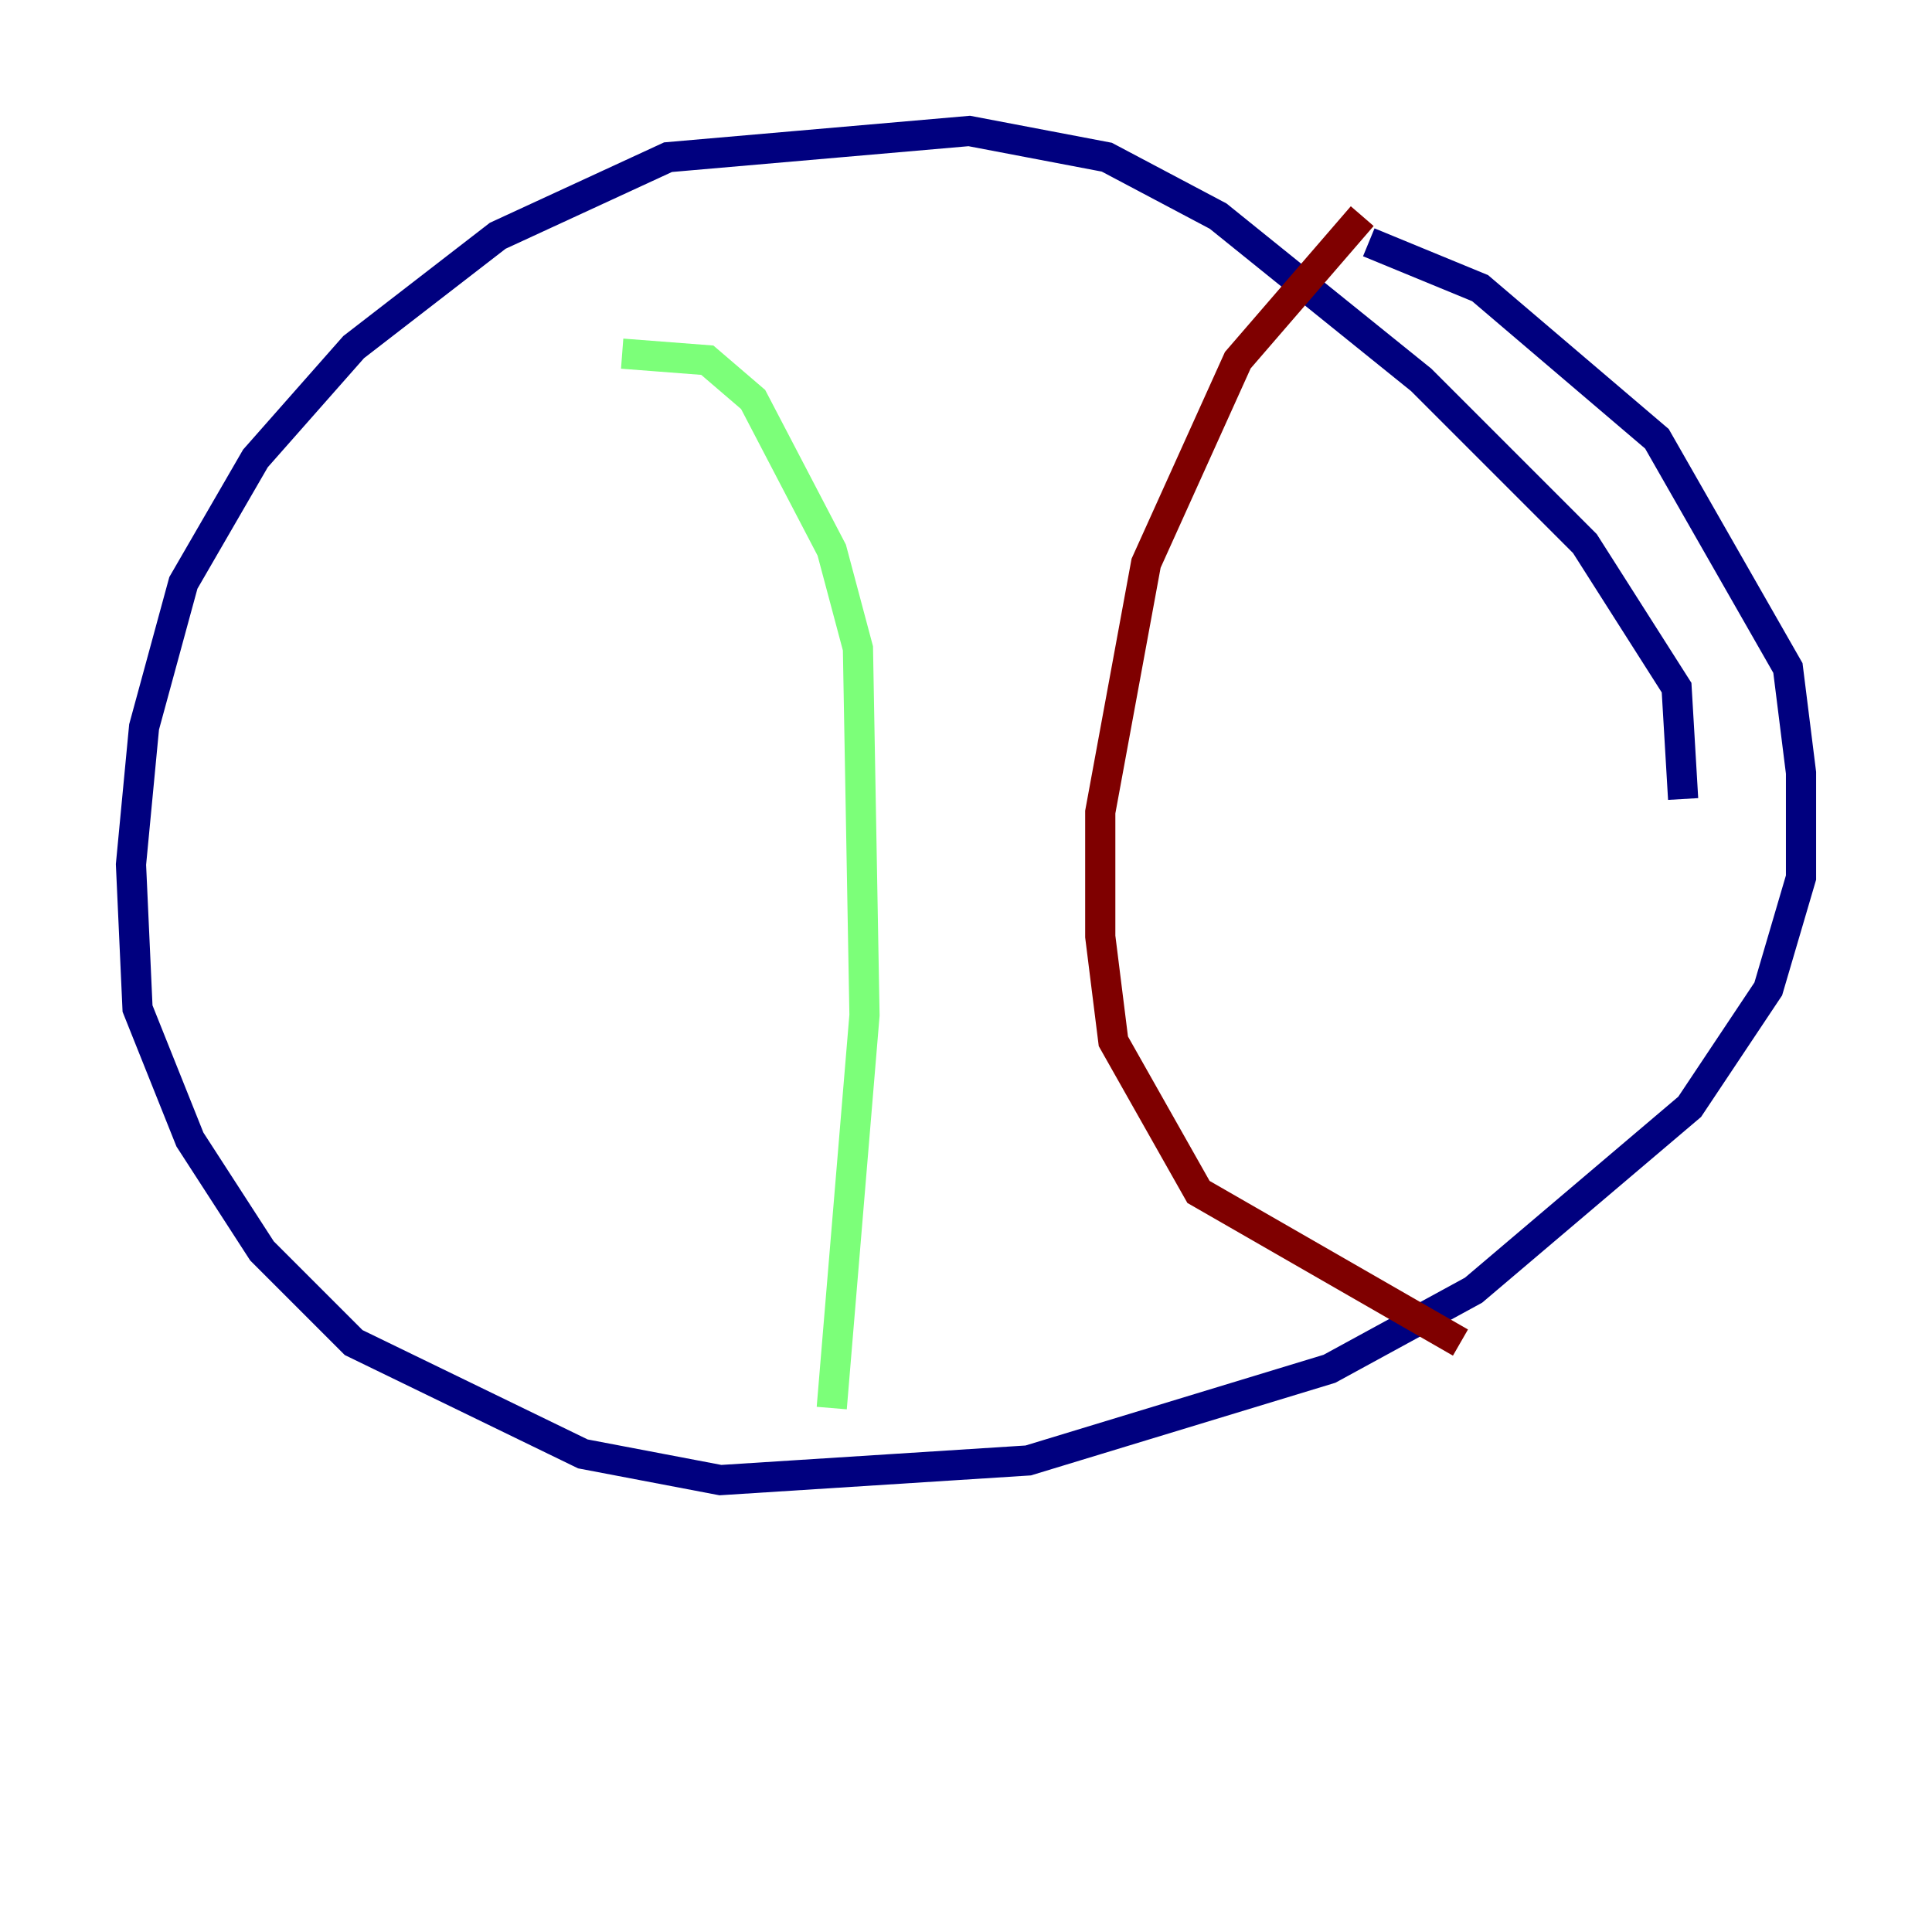 <?xml version="1.0" encoding="utf-8" ?>
<svg baseProfile="tiny" height="128" version="1.2" viewBox="0,0,128,128" width="128" xmlns="http://www.w3.org/2000/svg" xmlns:ev="http://www.w3.org/2001/xml-events" xmlns:xlink="http://www.w3.org/1999/xlink"><defs /><polyline fill="none" points="111.512,52.936 111.078,45.559 105.003,36.014 94.156,25.166 80.705,14.319 73.329,10.414 64.217,8.678 44.258,10.414 32.976,15.62 23.43,22.997 16.922,30.373 12.149,38.617 9.546,48.163 8.678,57.275 9.112,66.82 12.583,75.498 17.356,82.875 23.43,88.949 38.617,96.325 47.729,98.061 68.122,96.759 88.081,90.685 97.627,85.478 111.946,73.329 117.153,65.519 119.322,58.142 119.322,51.2 118.454,44.258 109.776,29.071 98.061,19.091 90.685,16.054" stroke="#00007f" stroke-width="2" /><polyline fill="none" points="41.22,23.43 46.861,23.864 49.898,26.468 55.105,36.447 56.841,42.956 57.275,67.254 55.105,93.288" stroke="#7cff79" stroke-width="2" /><polyline fill="none" points="90.251,14.319 82.007,23.864 75.932,37.315 72.895,53.803 72.895,62.047 73.763,68.99 79.403,78.969 96.759,88.949" stroke="#7f0000" stroke-width="2" /></svg>